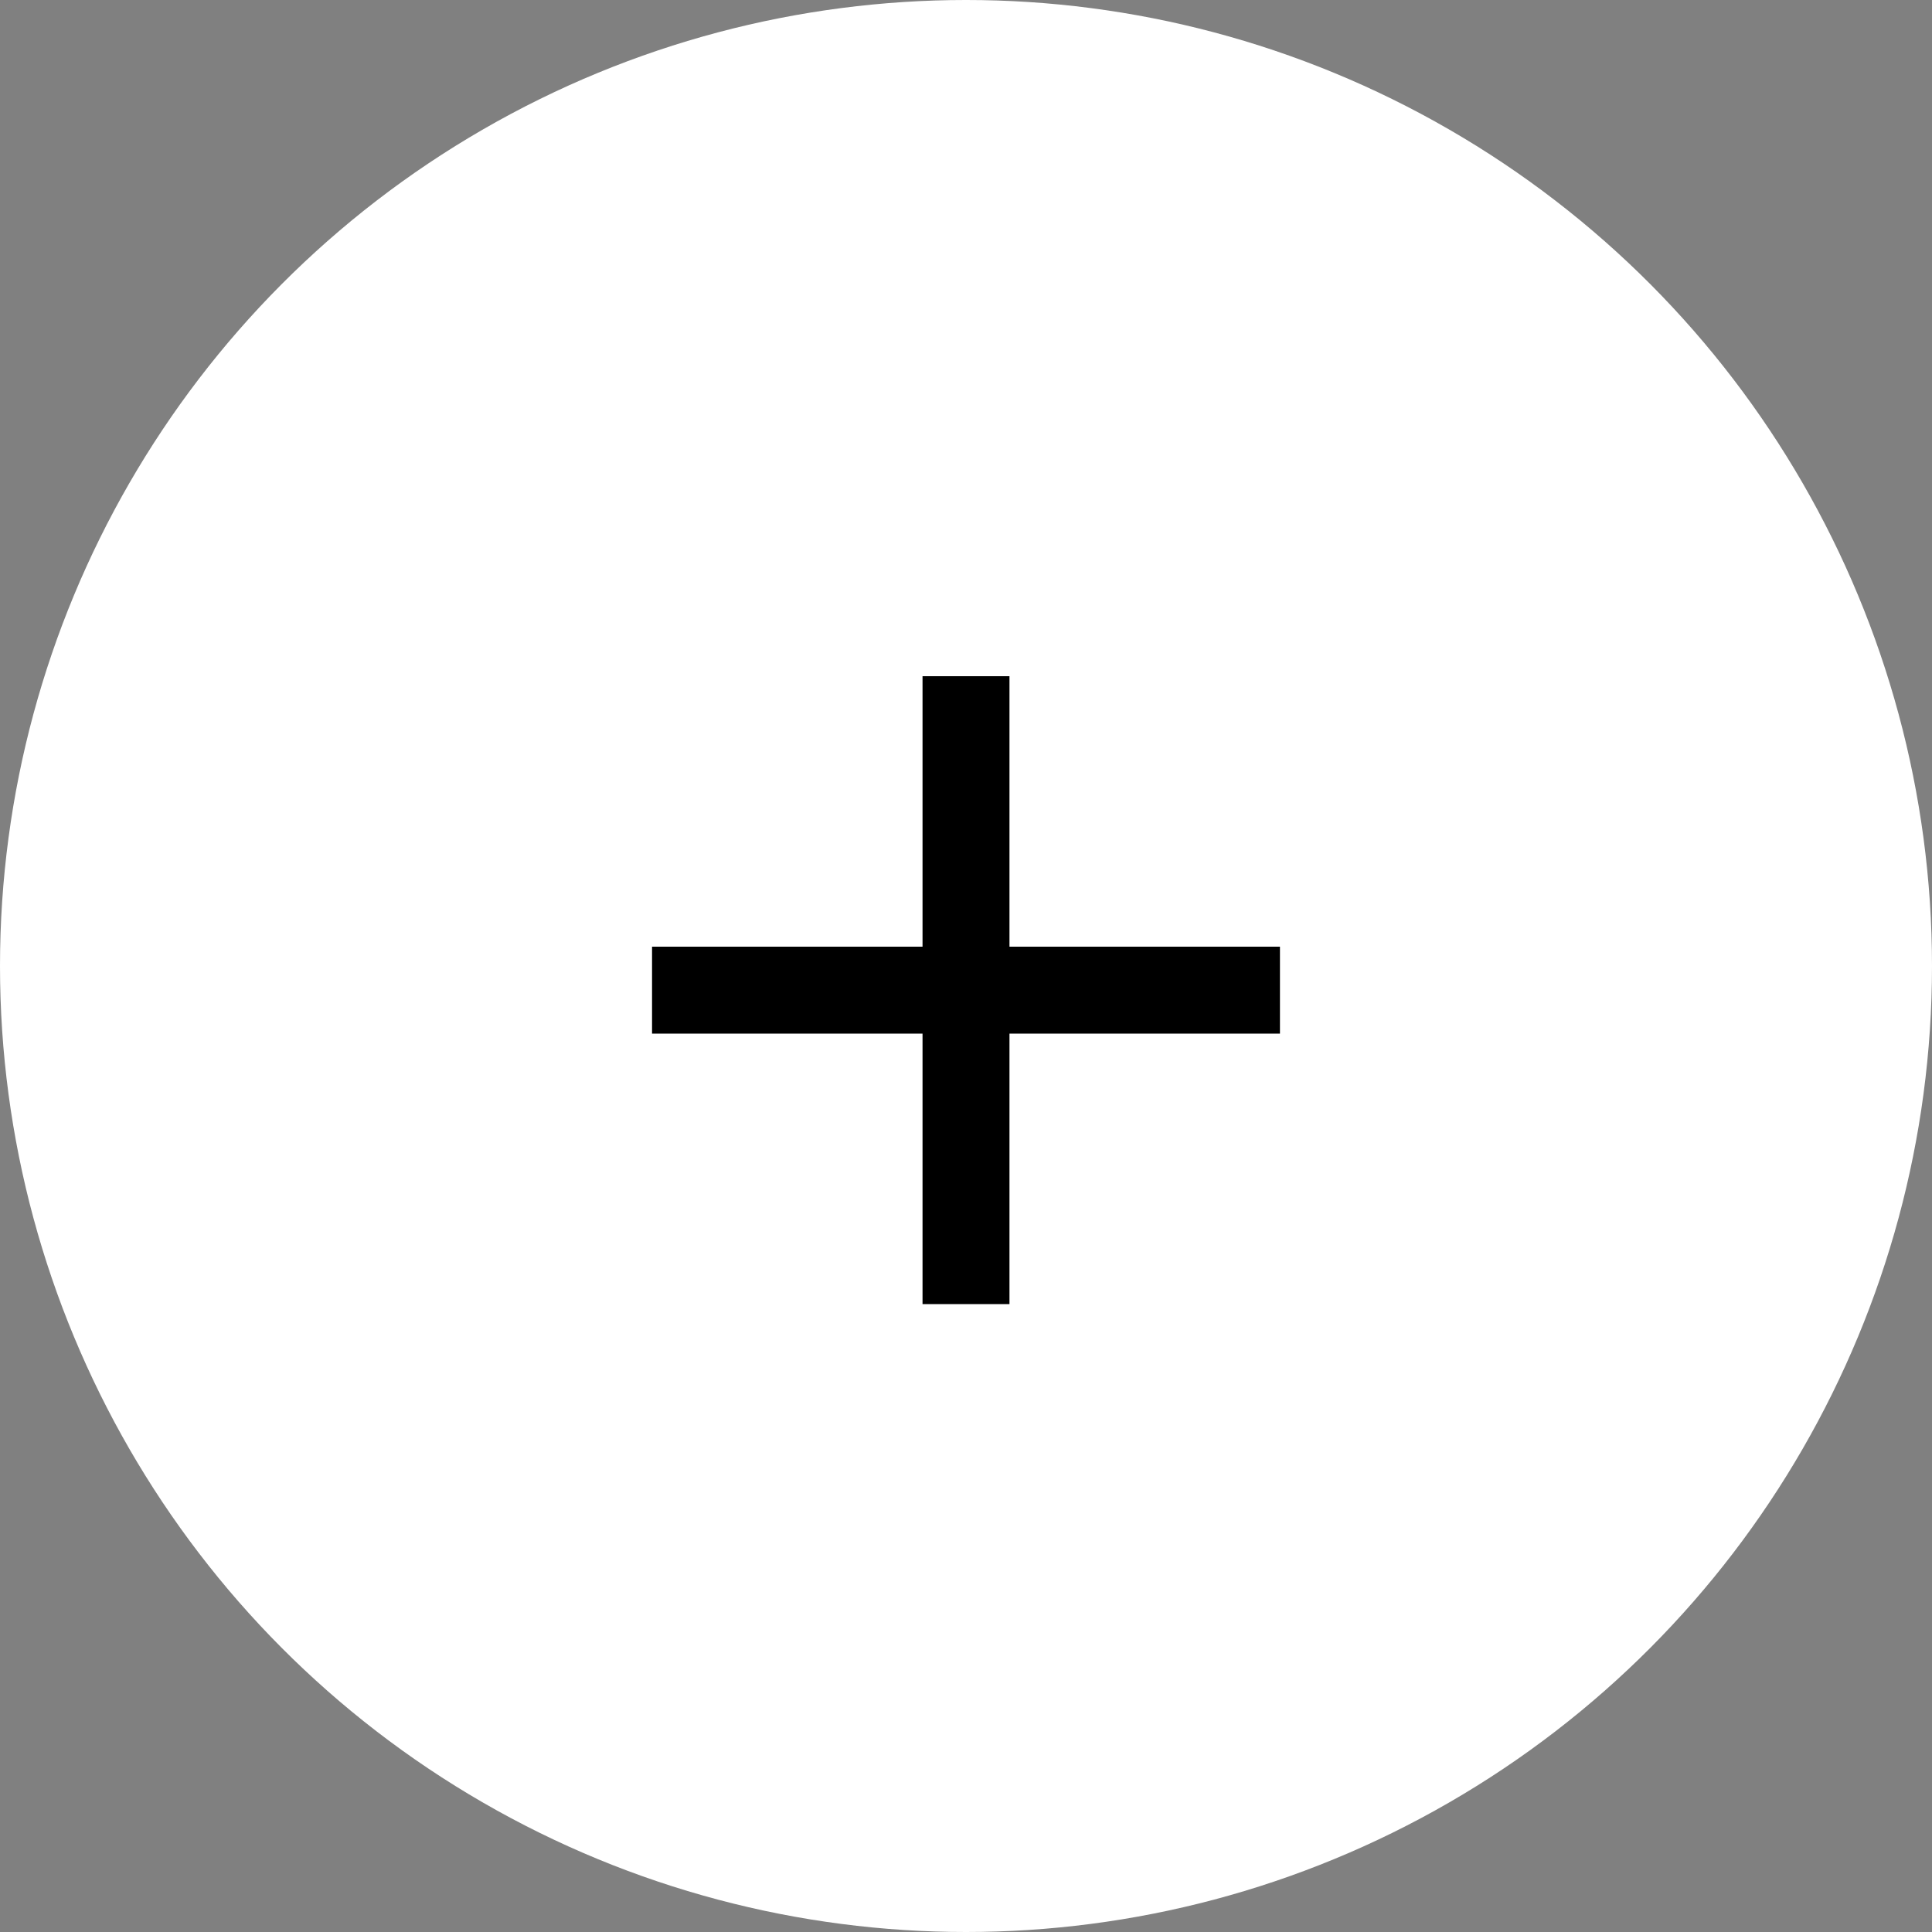 <svg width="40" height="40" viewBox="0 0 40 40" fill="none" xmlns="http://www.w3.org/2000/svg">
<rect x="0" y="0" width="40" height="40" fill="#808080" stroke="none"/>
<circle cx="20" cy="20" r="20" fill="white"/>
<path fill-rule="evenodd" clip-rule="evenodd" d="M20.9 19.6V14H19.1V19.6H13.5V21.4H19.1V27H20.9V21.4H26.5V19.6H20.9Z" fill="black"/>
</svg>
